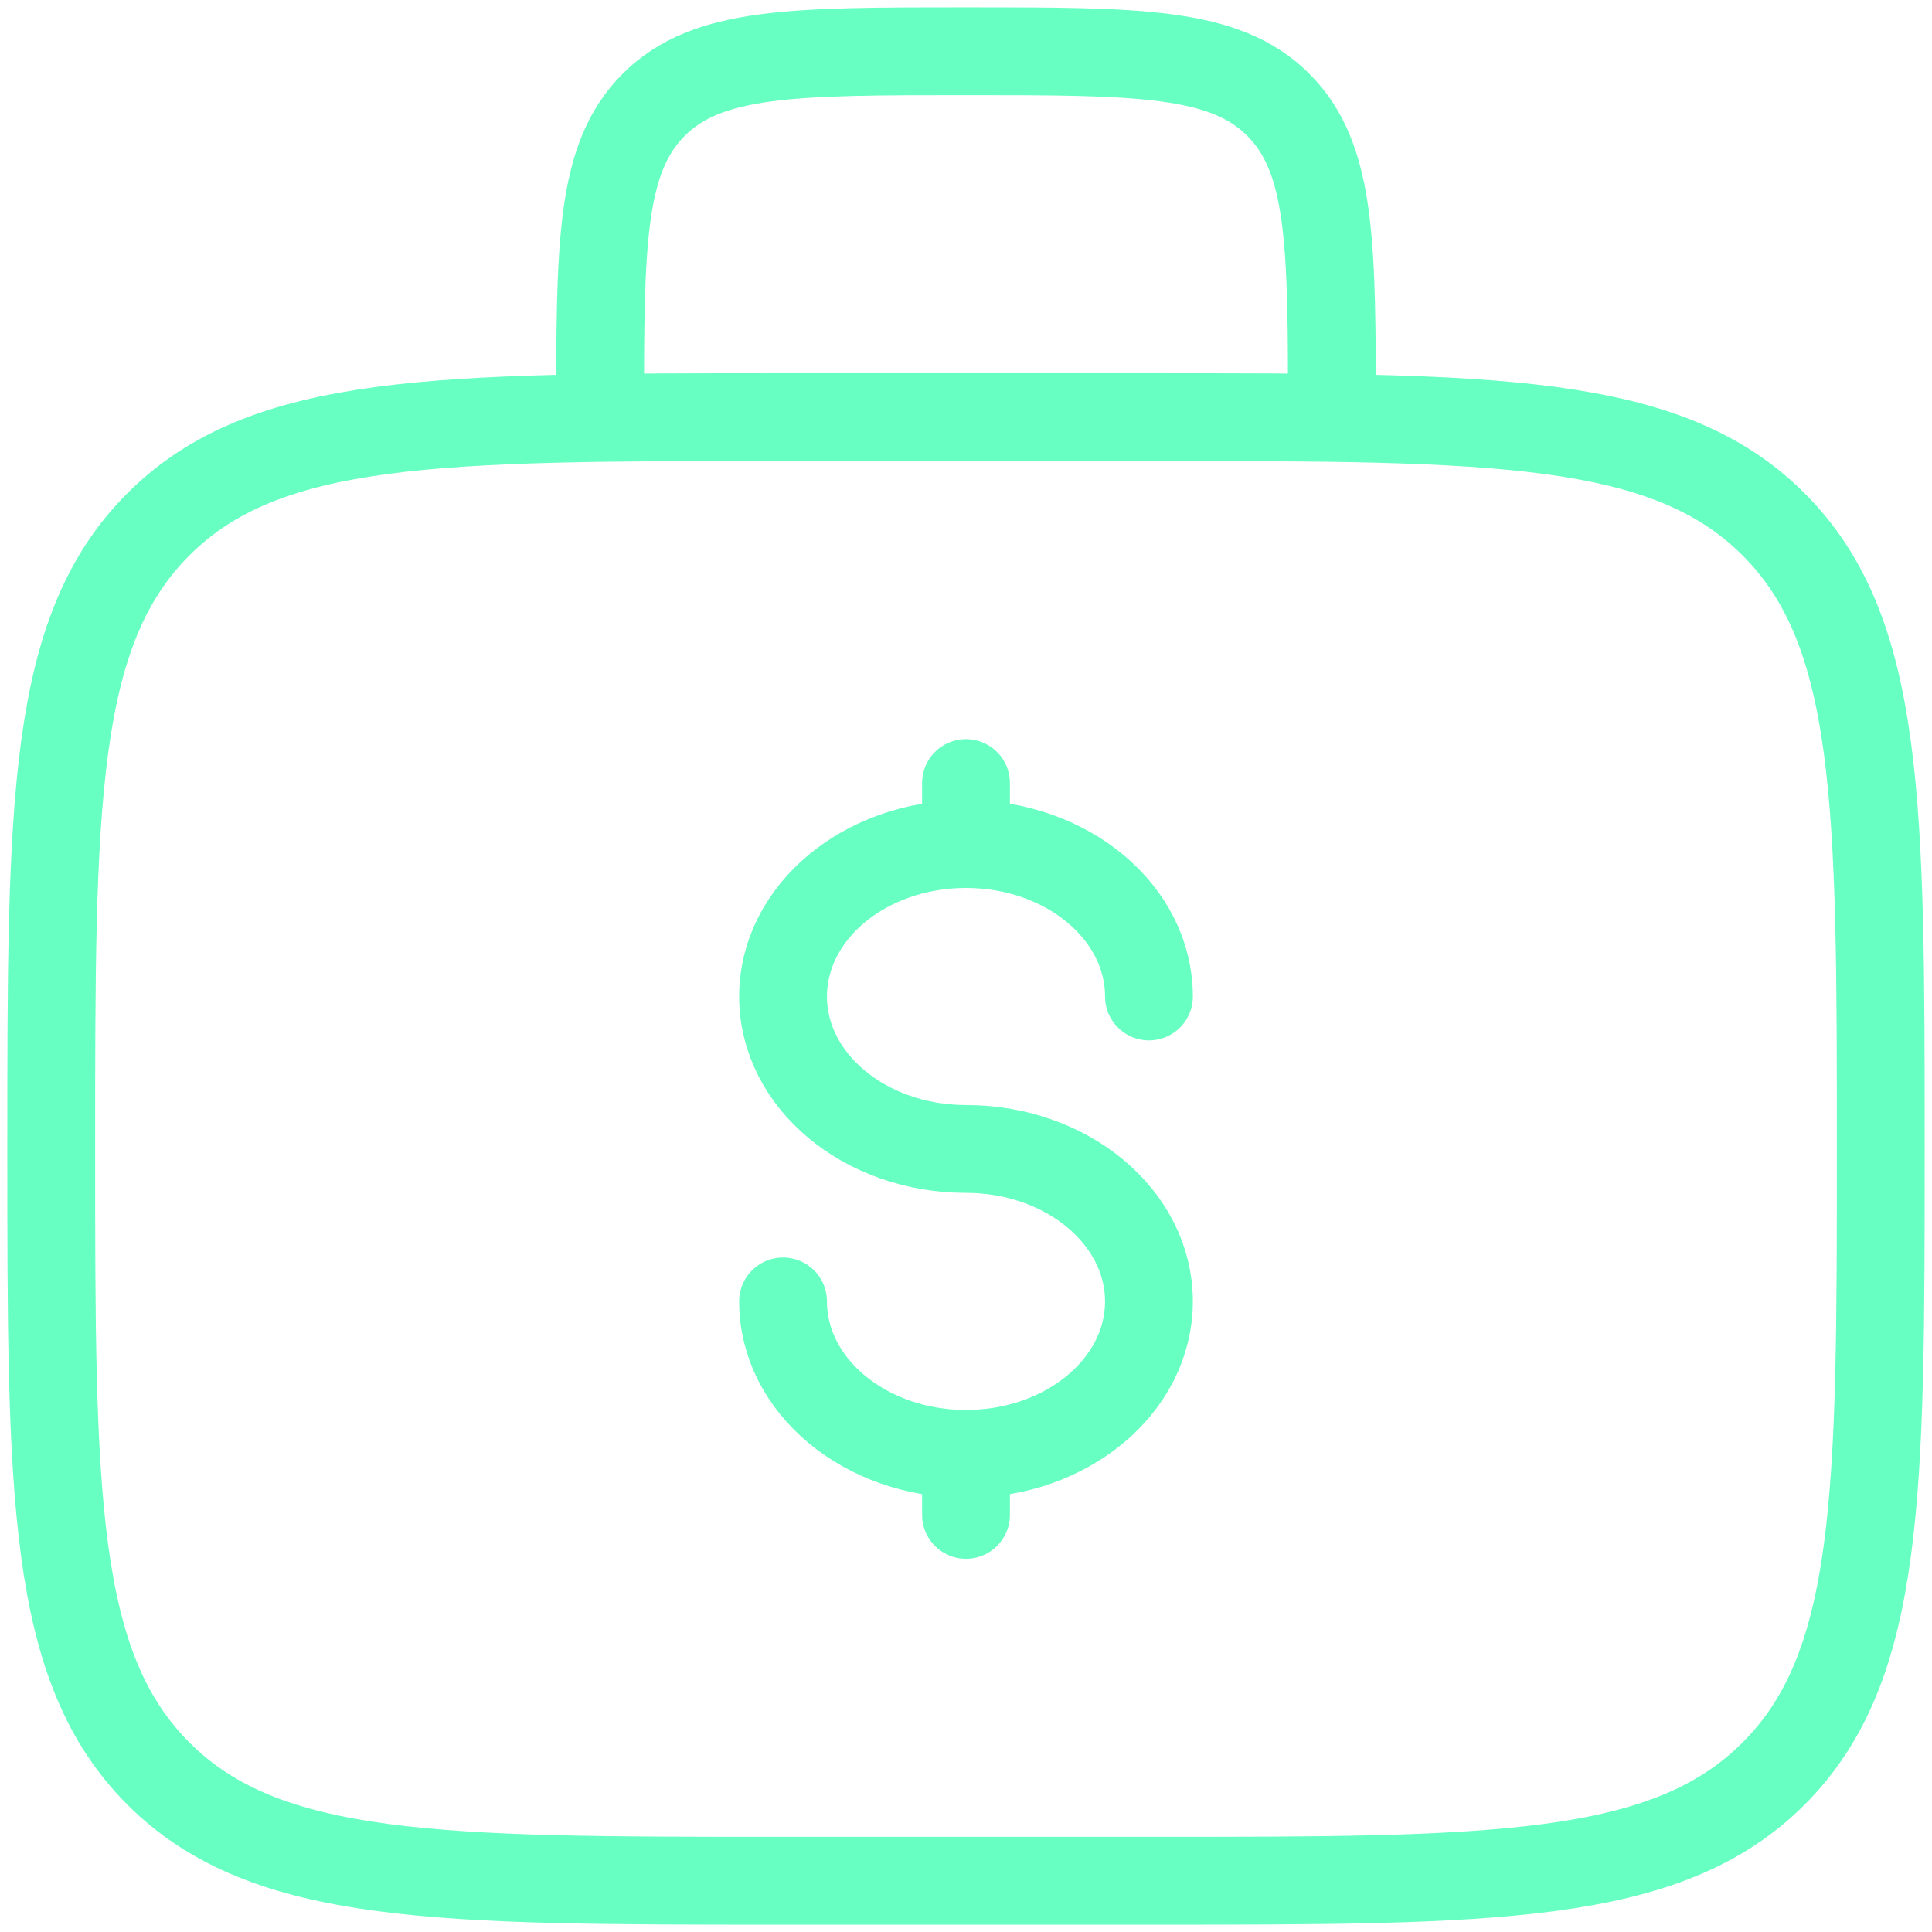 <svg width="220" height="220" viewBox="0 0 220 220" fill="none" xmlns="http://www.w3.org/2000/svg">
<path d="M5.833 130.833C5.833 91.55 5.833 71.908 18.037 59.704C30.241 47.5 49.883 47.5 89.167 47.5H130.833C170.117 47.5 189.759 47.5 201.962 59.704C214.167 71.908 214.167 91.55 214.167 130.833C214.167 170.117 214.167 189.759 201.962 201.962C189.759 214.167 170.117 214.167 130.833 214.167H89.167C49.883 214.167 30.241 214.167 18.037 201.962C5.833 189.759 5.833 170.117 5.833 130.833Z" stroke="#67FFC2" stroke-width="10"/>
<path d="M151.667 47.5C151.667 27.858 151.667 18.037 145.565 11.935C139.463 5.833 129.642 5.833 110 5.833C90.358 5.833 80.537 5.833 74.435 11.935C68.333 18.037 68.333 27.858 68.333 47.5" stroke="#67FFC2" stroke-width="10"/>
<path d="M110 165.555C121.506 165.555 130.833 157.782 130.833 148.195C130.833 138.606 121.506 130.833 110 130.833C98.494 130.833 89.167 123.06 89.167 113.472C89.167 103.884 98.494 96.112 110 96.112M110 165.555C98.494 165.555 89.167 157.782 89.167 148.195M110 165.555V172.5M110 96.112V89.167M110 96.112C121.506 96.112 130.833 103.884 130.833 113.472" stroke="#67FFC2" stroke-width="10" stroke-linecap="round"/>
</svg>
